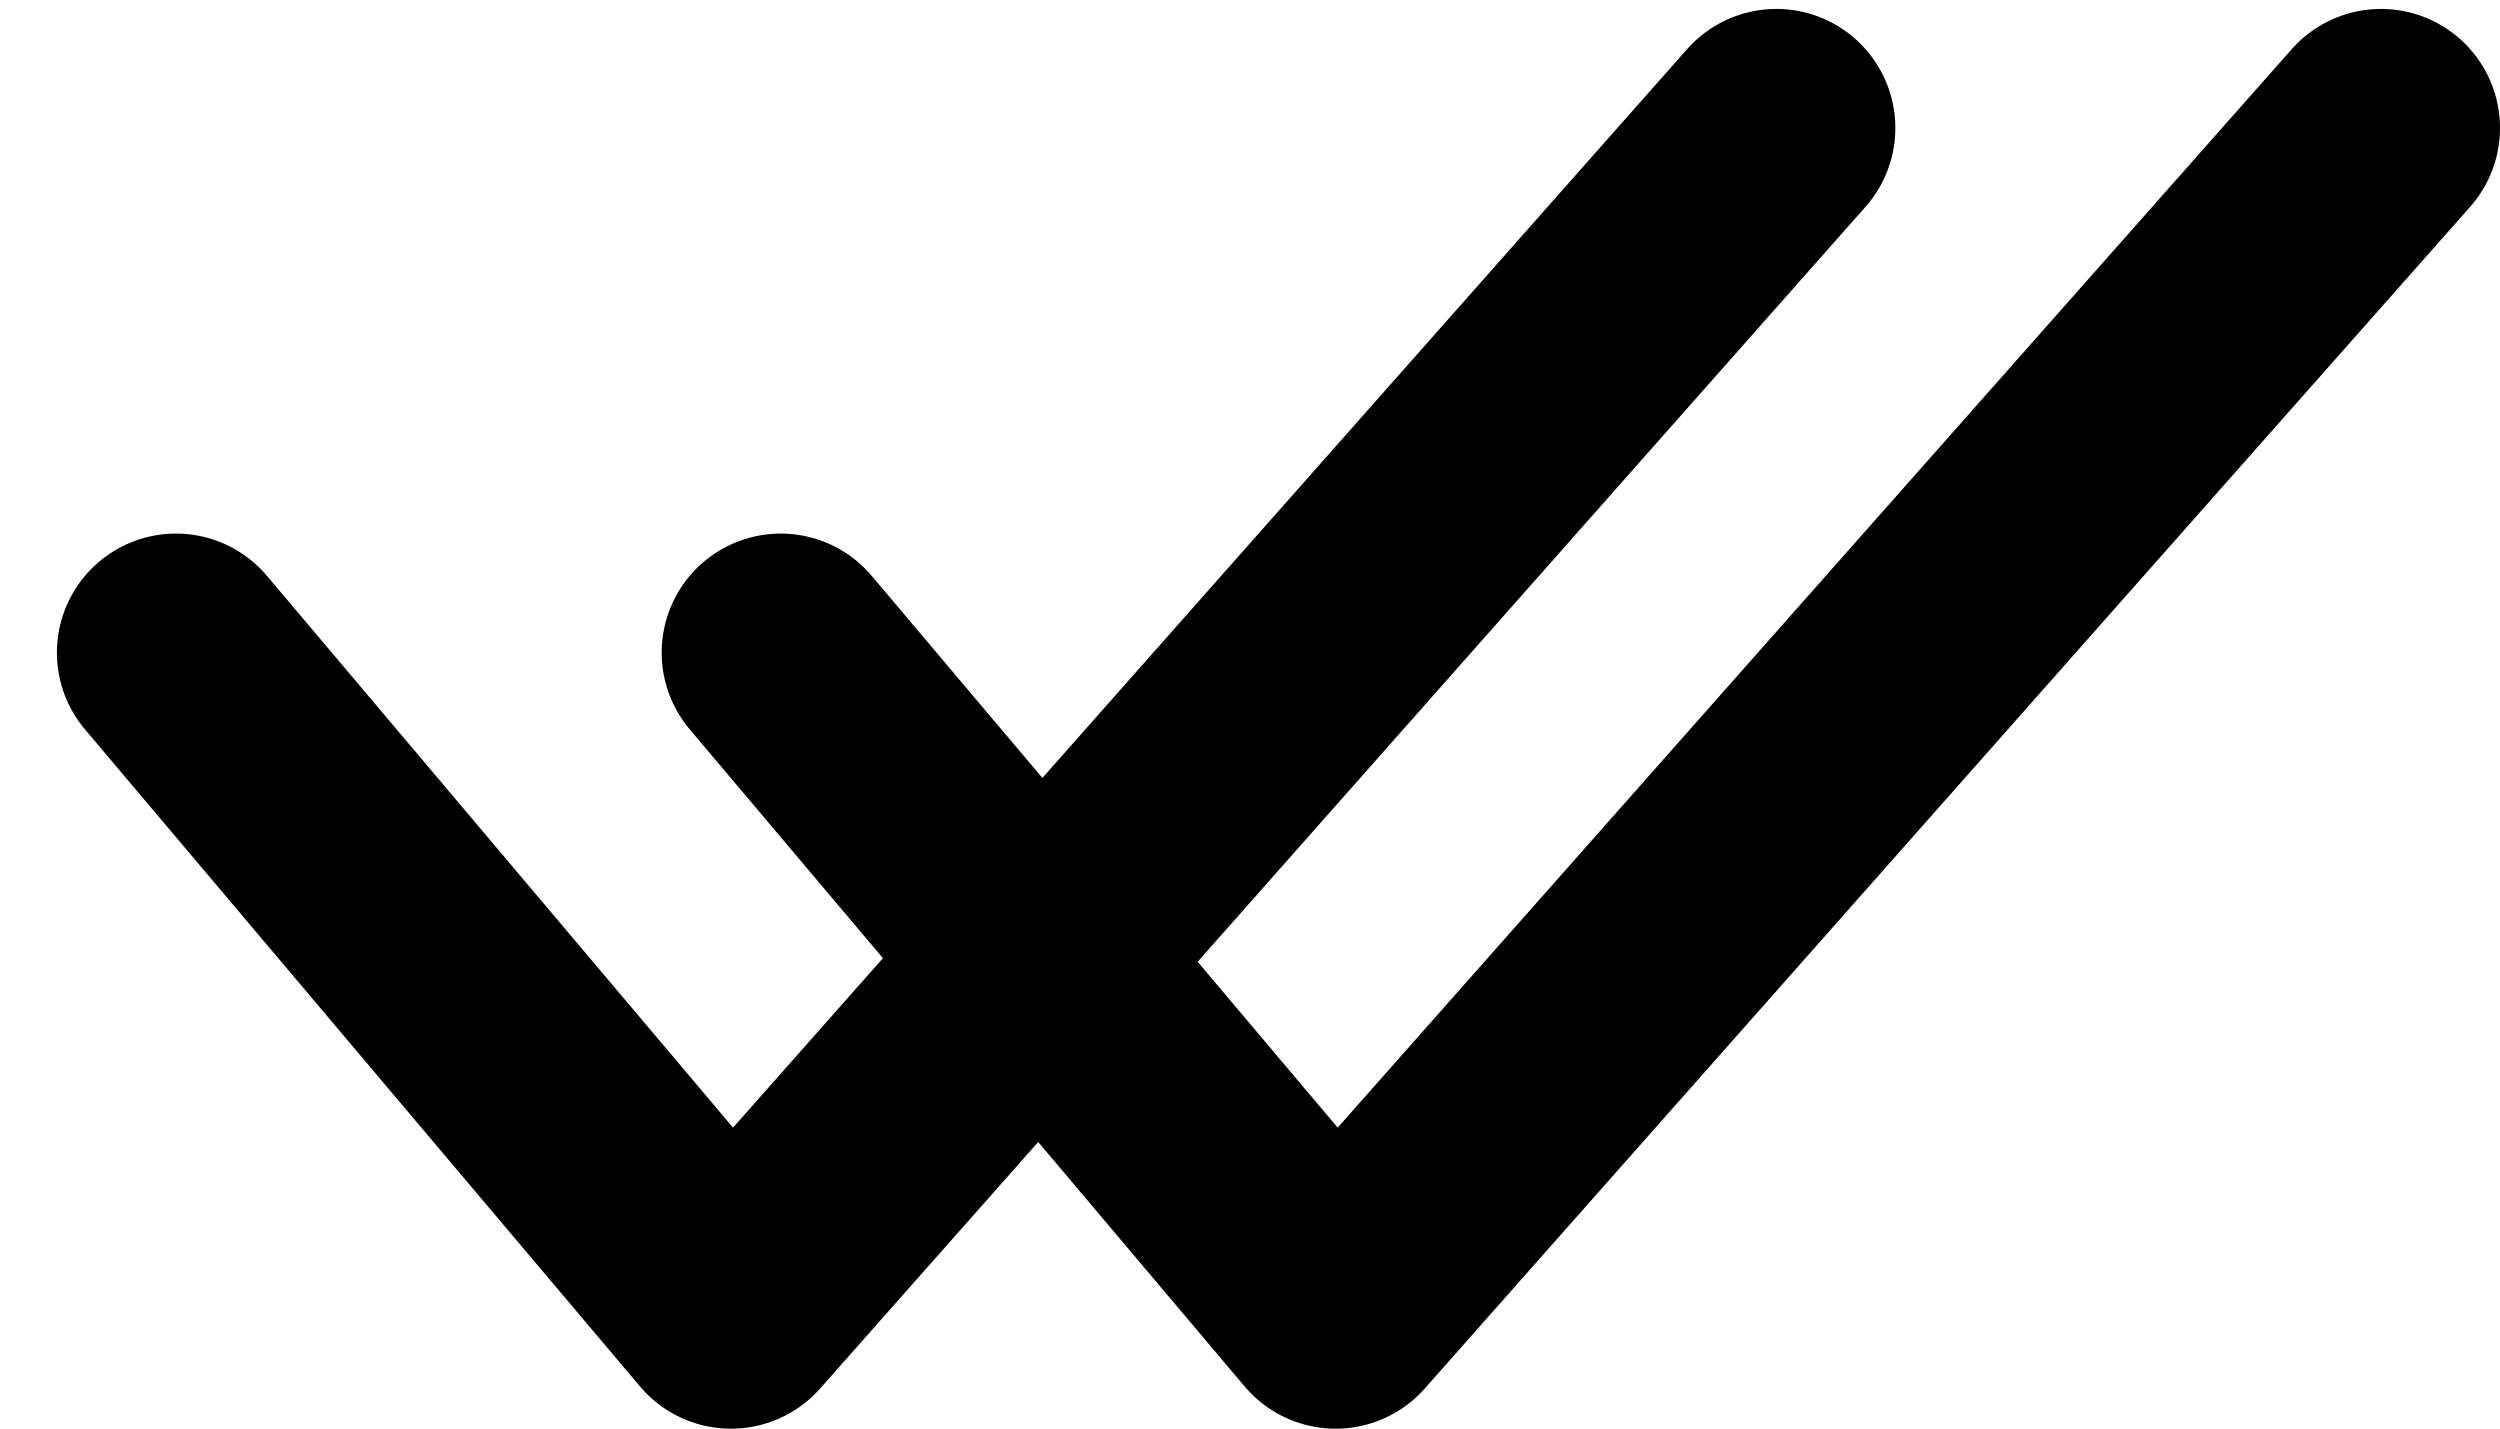 <svg width="21" height="12" viewBox="0 0 21 12" fill="none" xmlns="http://www.w3.org/2000/svg">
<path d="M1.478 5.482L6.14 11.001L14.921 1.075" stroke="black" stroke-width="2" stroke-linecap="round" stroke-linejoin="round"/>
<path d="M6.558 5.482L11.219 11.001L20 1.075" stroke="black" stroke-width="2" stroke-linecap="round" stroke-linejoin="round"/>
</svg>
